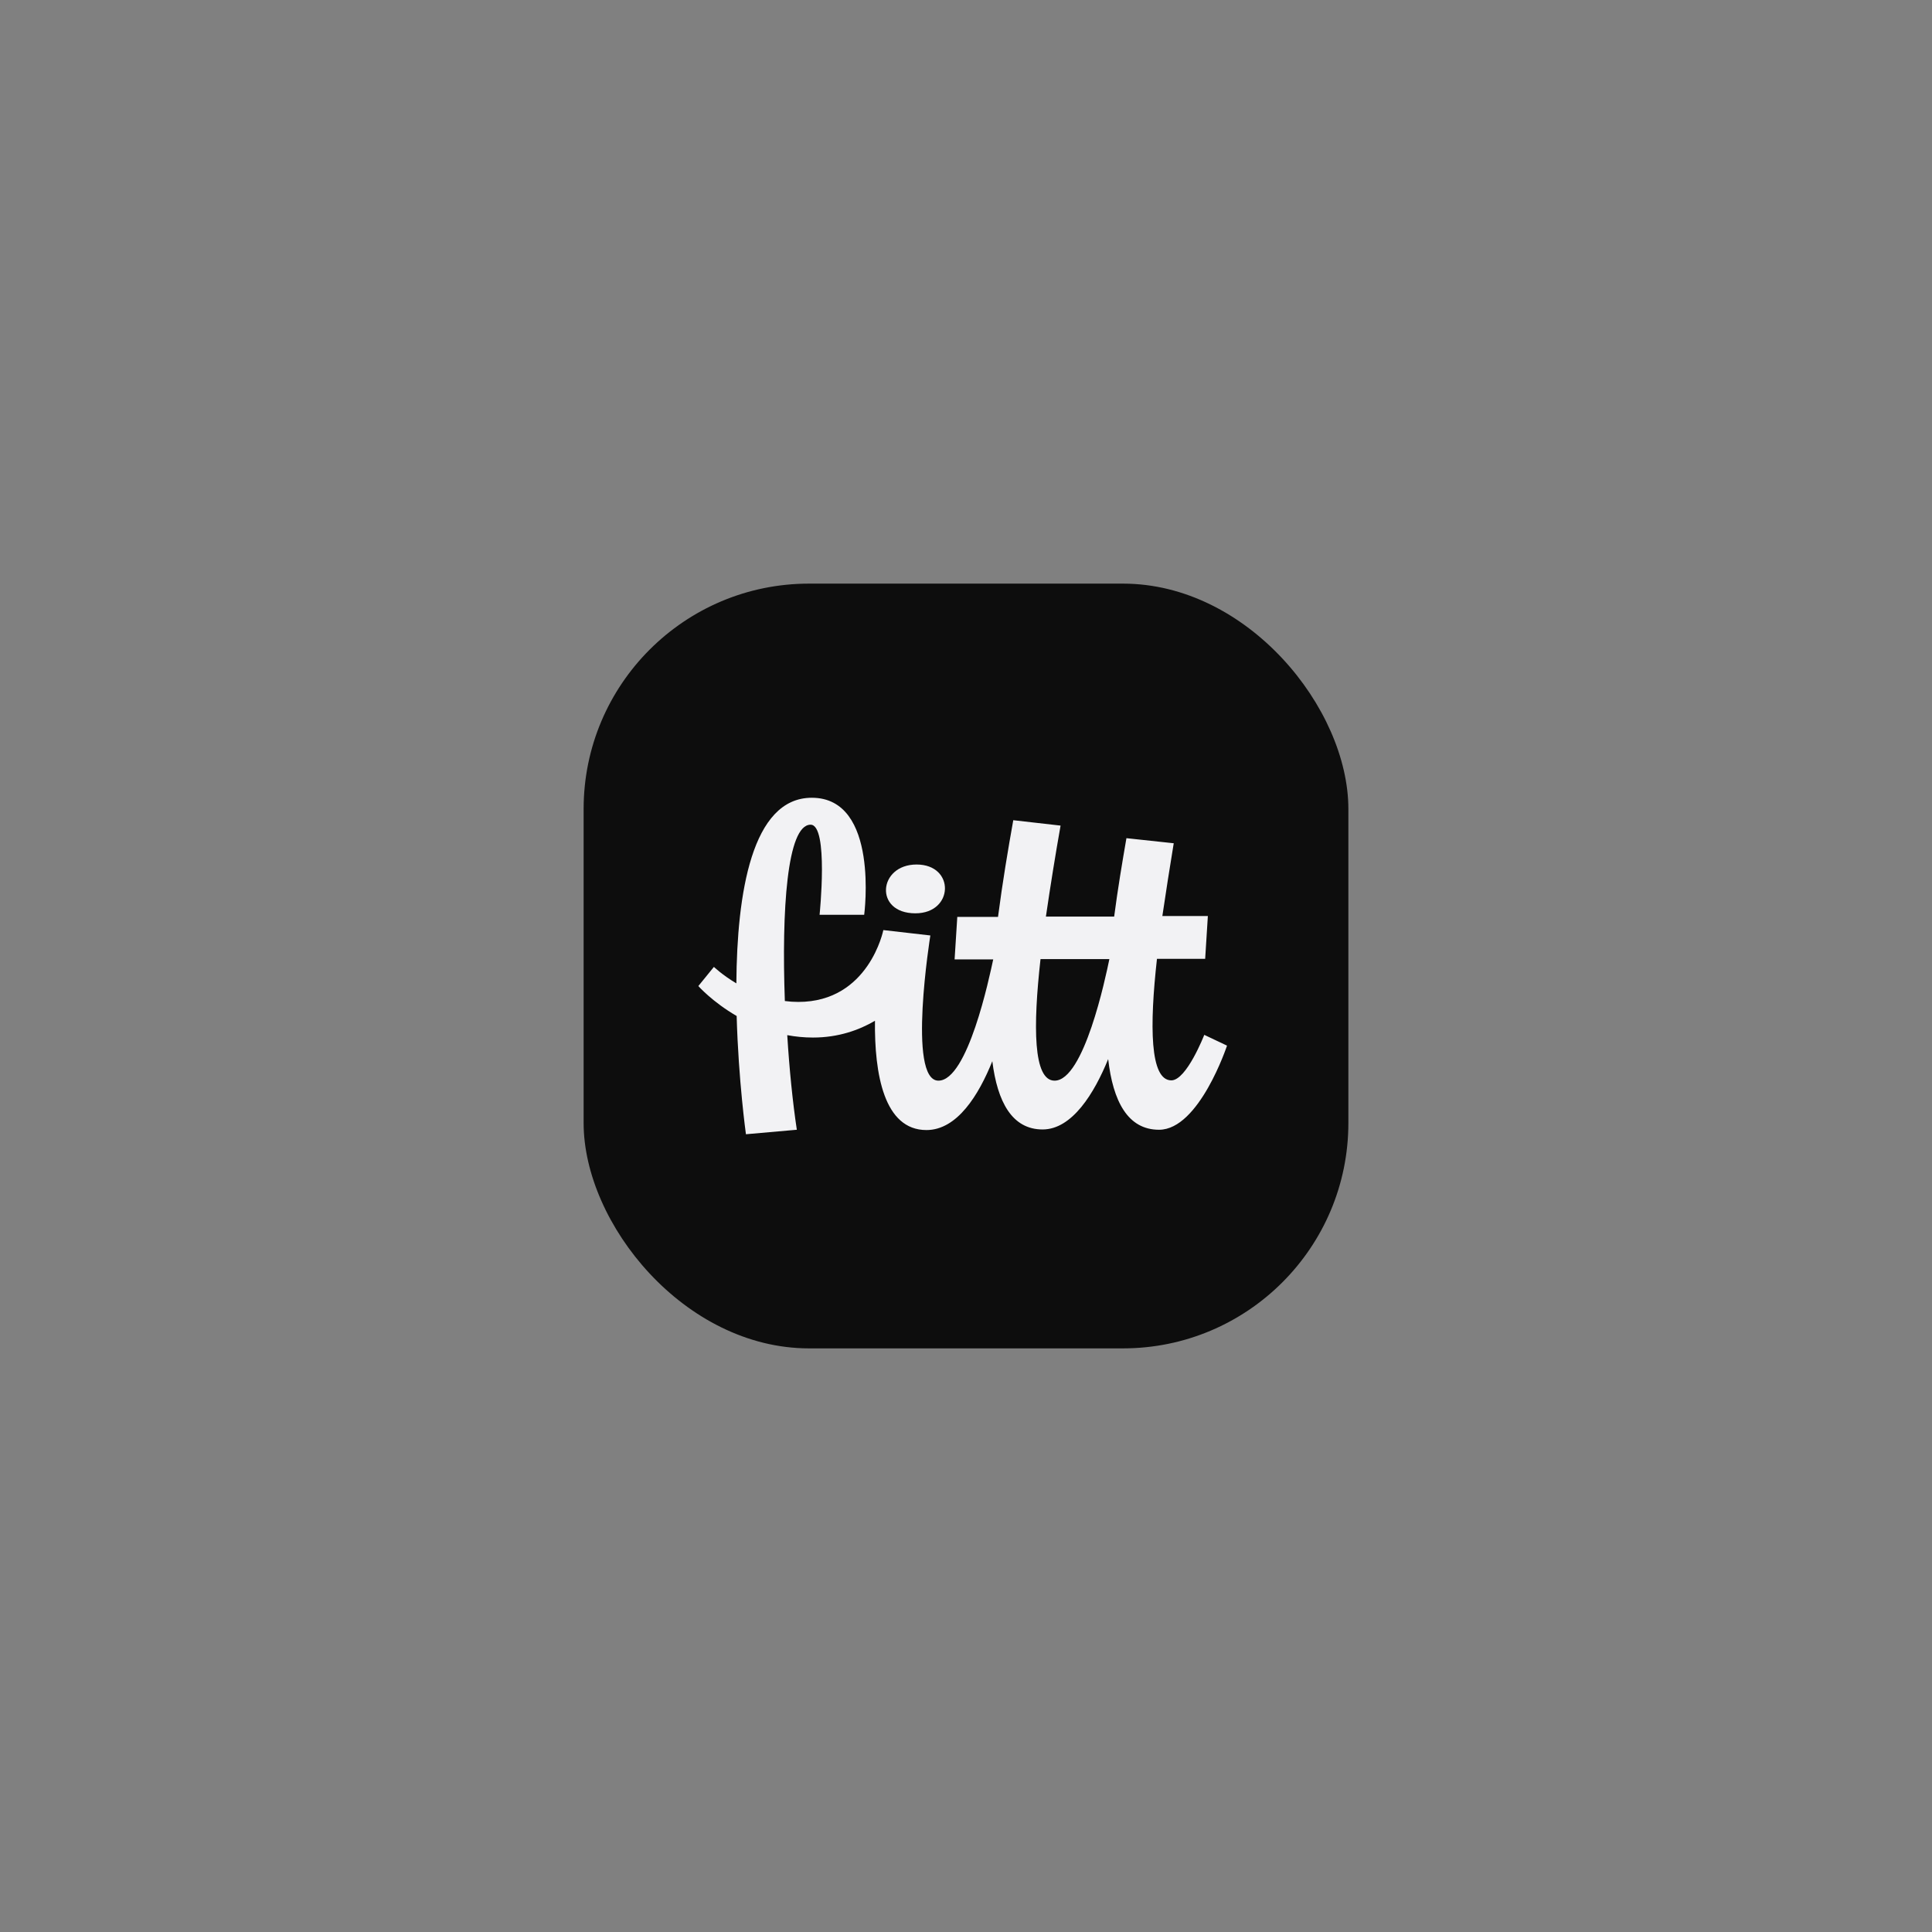 <svg width="480" height="480" viewBox="0 0 480 480" fill="none" xmlns="http://www.w3.org/2000/svg">
<rect x="0" y="0" width="480" height="480" fill="#808080" stroke="none"/>
<rect x="145" y="145" width="190" height="190" rx="56" fill="#0D0D0D"/>
<g clip-path="url(#clip0)">
<path d="M299.197 257.107C299.197 257.107 294.809 268.412 291.016 268.412C285.661 268.412 285.586 254.875 287.446 238.215H299.421L300.09 227.579H288.785C289.677 221.554 290.644 215.381 291.611 209.505L279.859 208.241C278.818 214.265 277.702 220.885 276.81 227.728H259.852C260.968 220.067 262.232 212.257 263.496 205.117L251.745 203.778C250.48 210.844 249.067 219.249 247.952 227.802H237.836L237.167 238.364H246.762C245.795 242.826 240.439 268.486 233.15 268.486C225.341 268.486 231.142 232.413 231.142 232.413L219.465 231.075C219.465 231.075 215.895 248.925 198.342 248.925C197.226 248.925 196.111 248.851 194.995 248.702C194.177 226.24 195.516 204.894 201.391 204.894C205.928 204.894 203.623 227.281 203.623 227.281H214.705C214.705 227.281 218.573 198.2 201.689 198.2C186.739 198.2 183.095 222.075 182.946 244.314C179.45 242.231 177.368 240.223 177.368 240.223L173.5 244.983C173.5 244.983 176.996 248.925 183.02 252.421C183.467 268.486 185.326 281.8 185.326 281.8L197.97 280.684C196.929 273.767 196.111 265.586 195.59 257.181C197.598 257.553 199.755 257.776 201.986 257.776C208.309 257.776 213.441 255.917 217.383 253.611C217.234 266.776 219.614 280.759 230.175 280.759C237.836 280.759 243.191 271.982 246.538 263.652C247.803 273.767 251.447 280.61 259.034 280.61C266.397 280.61 271.901 271.536 275.322 263.131C276.512 273.544 280.157 280.684 287.966 280.684C297.933 280.684 304.85 259.784 304.85 259.784L299.197 257.107ZM262.009 268.486C256.654 268.486 256.654 254.95 258.513 238.289H275.62C274.653 242.975 269.298 268.486 262.009 268.486Z" fill="#F2F2F4"/>
<path d="M227.424 226.91C237.018 226.91 237.316 214.786 227.721 214.786C218.201 214.786 217.085 226.91 227.424 226.91Z" fill="#F2F2F4"/>
</g>
<defs>
<clipPath id="clip0">
<rect width="131.35" height="83.6" fill="white" transform="translate(173.5 198.2)"/>
</clipPath>
</defs>
</svg>
